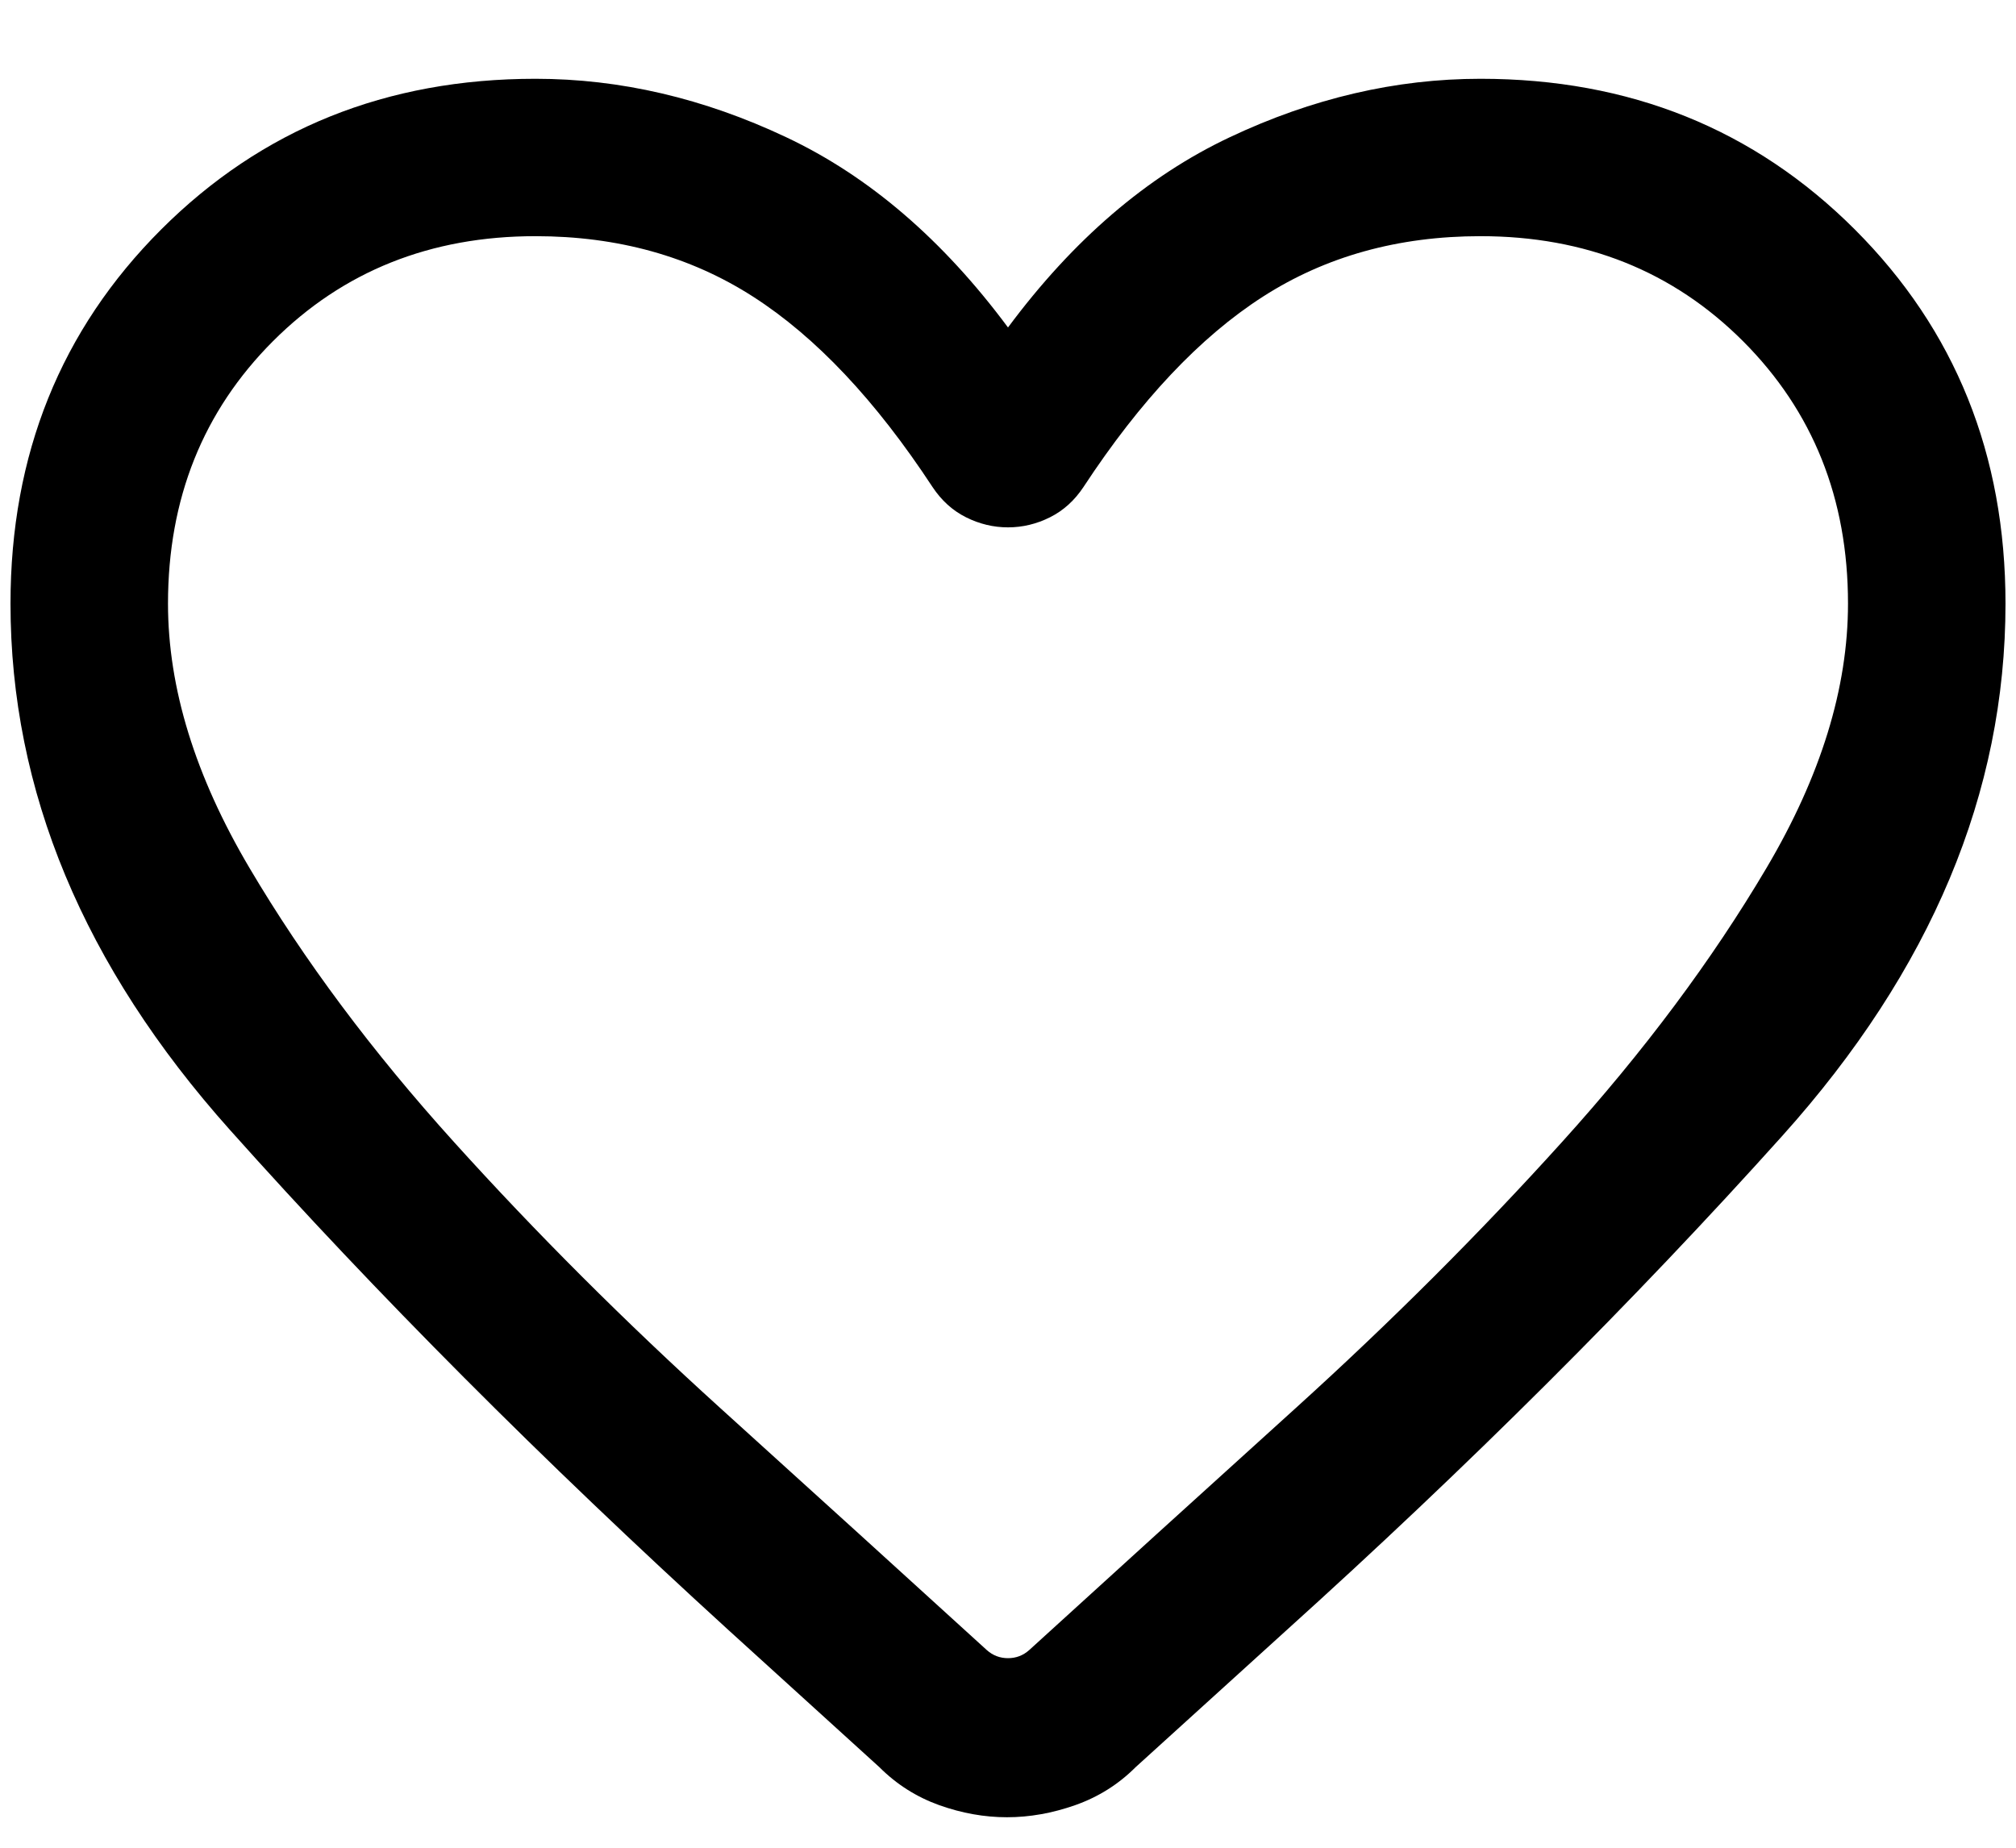 <svg width="24" height="22" viewBox="0 0 24 22" fill="none" xmlns="http://www.w3.org/2000/svg">
<path d="M11.988 21.637C11.72 21.637 11.451 21.589 11.181 21.493C10.911 21.396 10.674 21.246 10.469 21.041L8.673 19.409C6.457 17.388 4.478 15.403 2.737 13.453C0.996 11.504 0.125 9.415 0.125 7.187C0.125 5.413 0.723 3.928 1.919 2.732C3.116 1.536 4.601 0.938 6.375 0.938C7.383 0.938 8.379 1.17 9.362 1.635C10.345 2.099 11.224 2.854 12 3.899C12.776 2.854 13.655 2.099 14.638 1.635C15.621 1.17 16.617 0.938 17.625 0.938C19.399 0.938 20.884 1.536 22.081 2.732C23.277 3.928 23.875 5.413 23.875 7.187C23.875 9.439 22.989 11.551 21.219 13.523C19.448 15.495 17.474 17.463 15.296 19.428L13.519 21.041C13.314 21.246 13.075 21.396 12.8 21.493C12.526 21.589 12.256 21.637 11.988 21.637ZM11.101 5.798C10.425 4.768 9.713 4.012 8.965 3.532C8.218 3.052 7.354 2.812 6.375 2.812C5.125 2.812 4.083 3.229 3.25 4.062C2.417 4.896 2 5.937 2 7.187C2 8.191 2.323 9.24 2.97 10.334C3.617 11.429 4.428 12.517 5.405 13.598C6.382 14.68 7.44 15.737 8.579 16.769C9.719 17.801 10.775 18.76 11.748 19.647C11.82 19.711 11.904 19.743 12 19.743C12.096 19.743 12.18 19.711 12.252 19.647C13.225 18.76 14.281 17.801 15.421 16.769C16.56 15.737 17.618 14.68 18.595 13.598C19.572 12.517 20.383 11.429 21.03 10.334C21.677 9.24 22 8.191 22 7.187C22 5.937 21.583 4.896 20.75 4.062C19.917 3.229 18.875 2.812 17.625 2.812C16.646 2.812 15.782 3.052 15.035 3.532C14.287 4.012 13.575 4.768 12.899 5.798C12.793 5.958 12.66 6.079 12.5 6.159C12.34 6.239 12.173 6.279 12 6.279C11.827 6.279 11.66 6.239 11.5 6.159C11.34 6.079 11.207 5.958 11.101 5.798Z" fill="black"/>
</svg>
